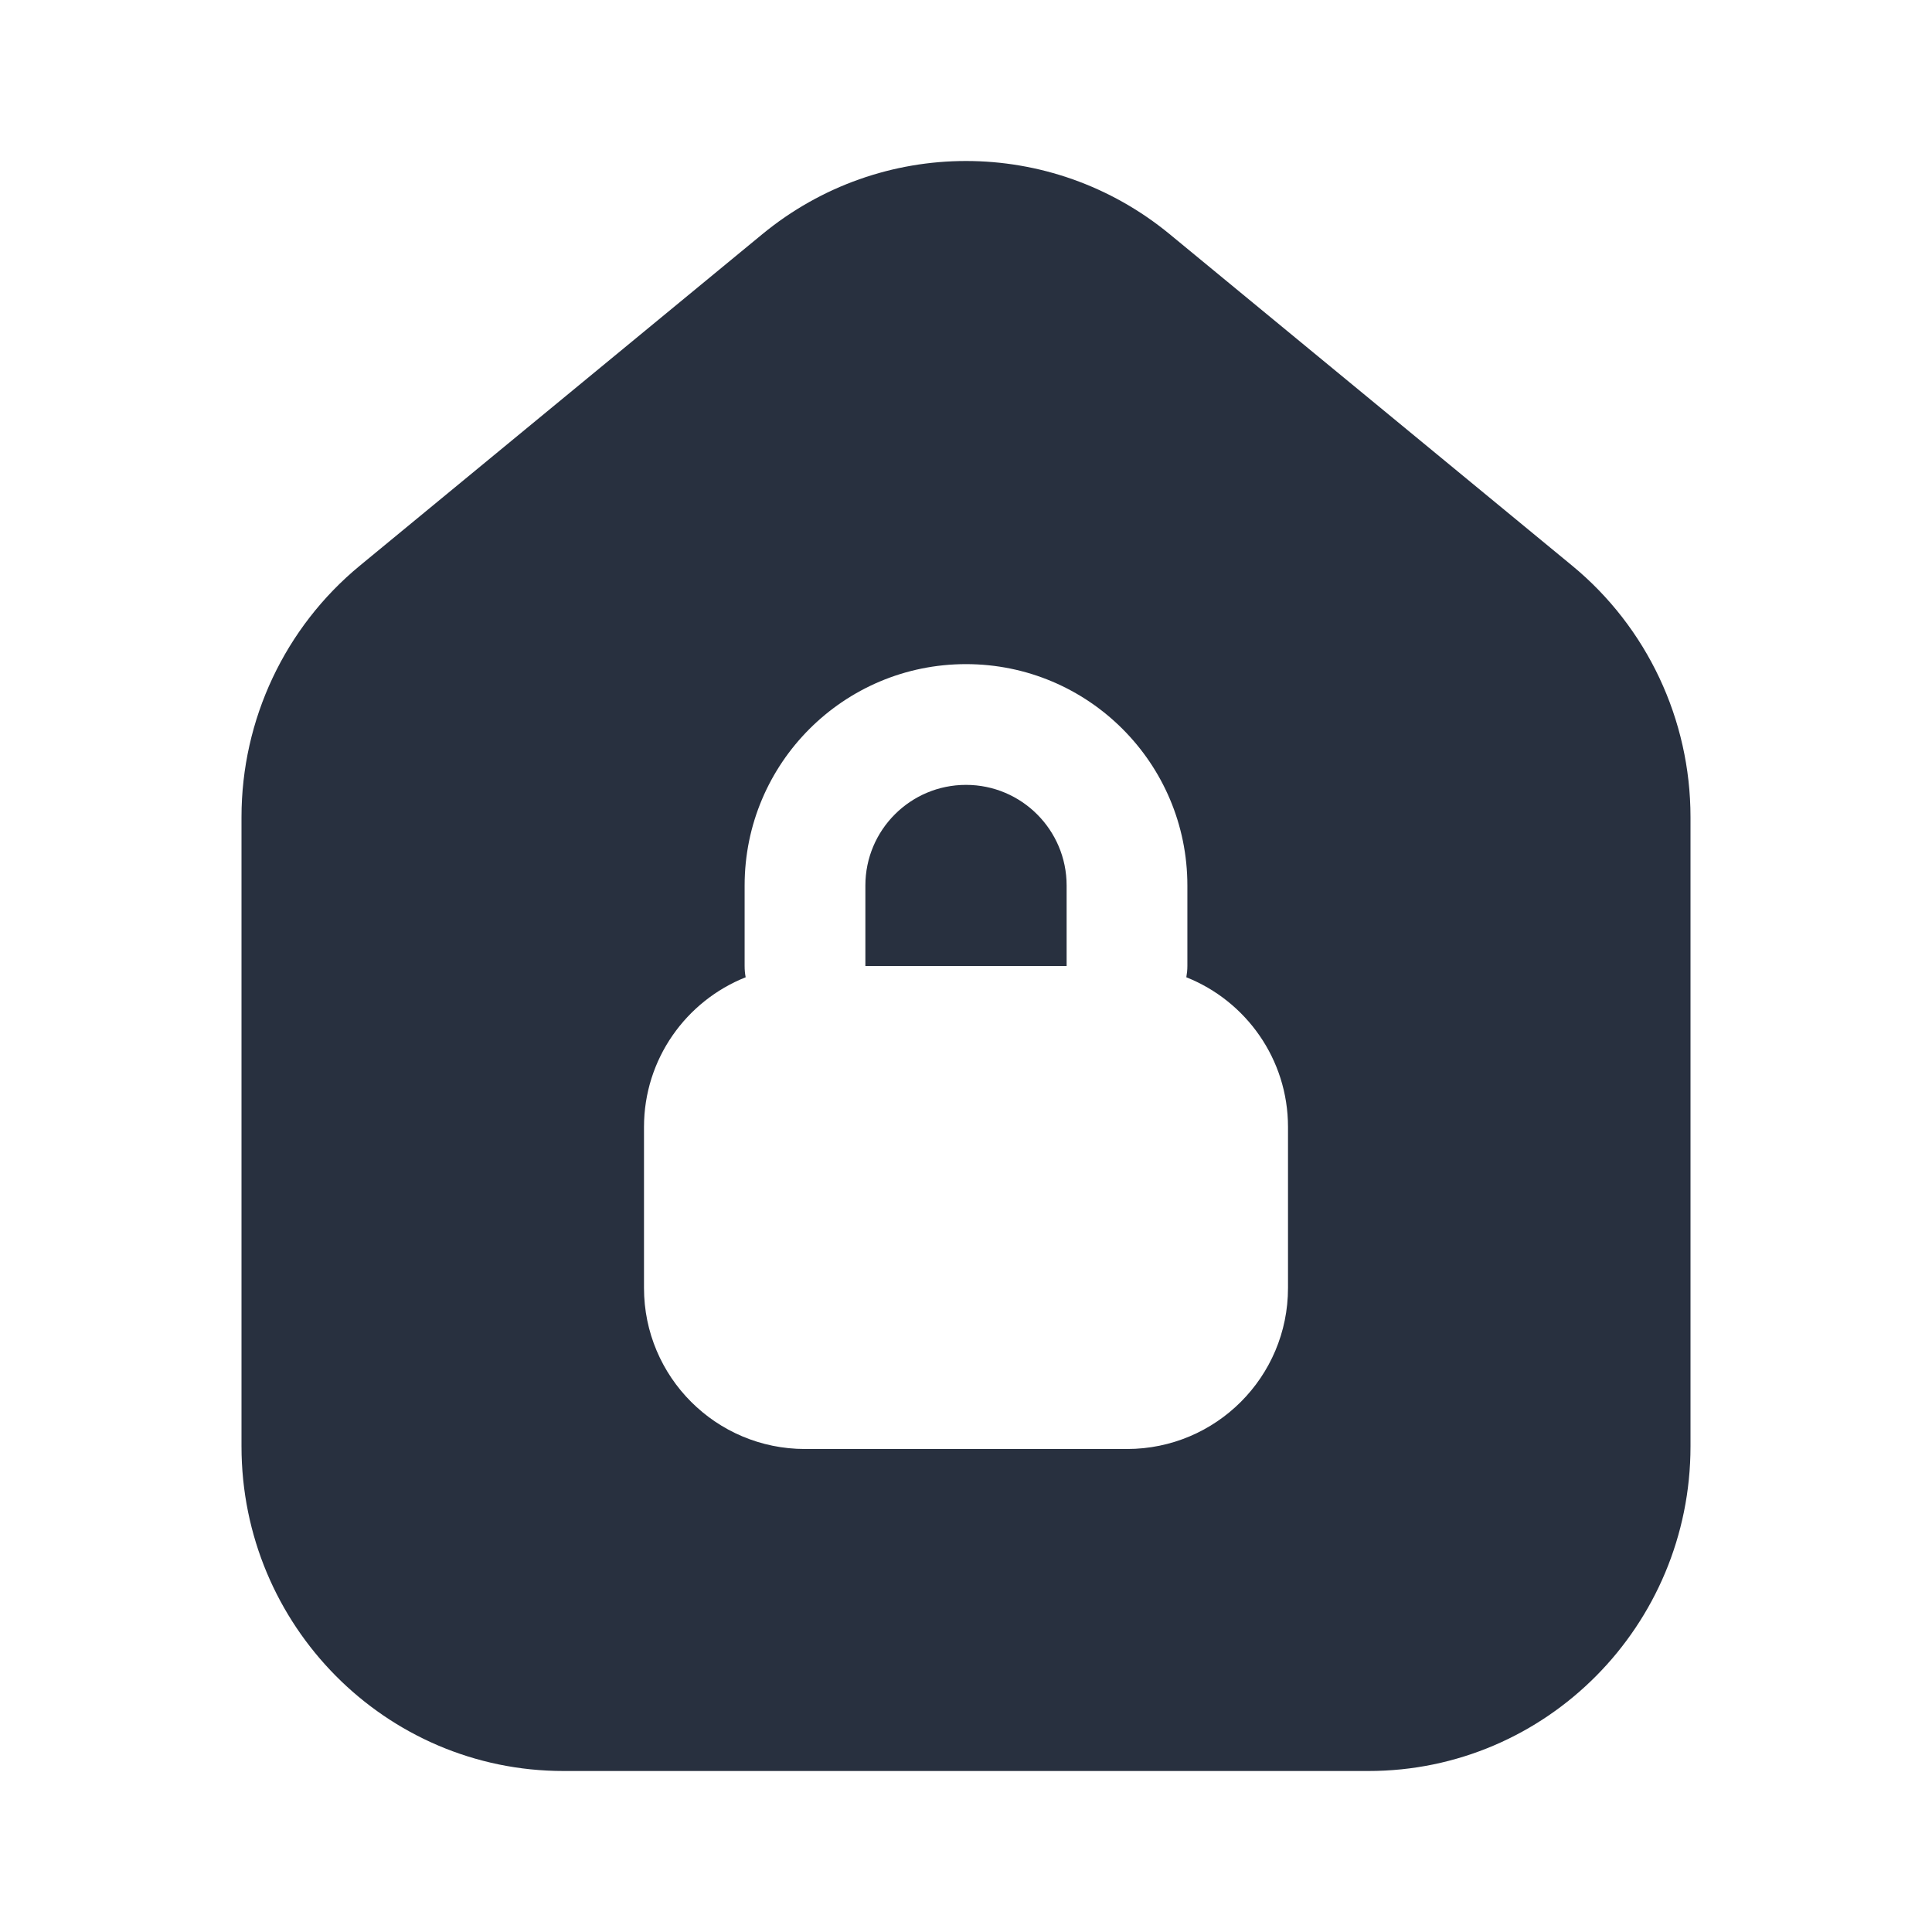 <svg width="24" height="24" viewBox="0 0 24 24" fill="none" xmlns="http://www.w3.org/2000/svg">
<path fill-rule="evenodd" clip-rule="evenodd" d="M21 10.15V17.967C21 20.194 19.209 22 17 22H7C4.791 22 3 20.194 3 17.967V10.15C3 8.939 3.54 7.793 4.47 7.027L9.47 2.909C10.942 1.697 13.058 1.697 14.53 2.909L19.53 7.027C20.46 7.793 21 8.939 21 10.15ZM12 9.75C11.31 9.75 10.75 10.31 10.75 11V12H13.25V11C13.25 10.31 12.69 9.75 12 9.75ZM9.25 12C9.25 12.048 9.254 12.095 9.263 12.14C8.523 12.434 8 13.156 8 14V16C8 17.105 8.895 18 10 18H14C15.105 18 16 17.105 16 16V14C16 13.156 15.477 12.434 14.737 12.14C14.745 12.095 14.75 12.048 14.75 12V11C14.75 9.481 13.519 8.25 12 8.25C10.481 8.25 9.25 9.481 9.25 11V12Z" fill="#28303F"/>
</svg>
